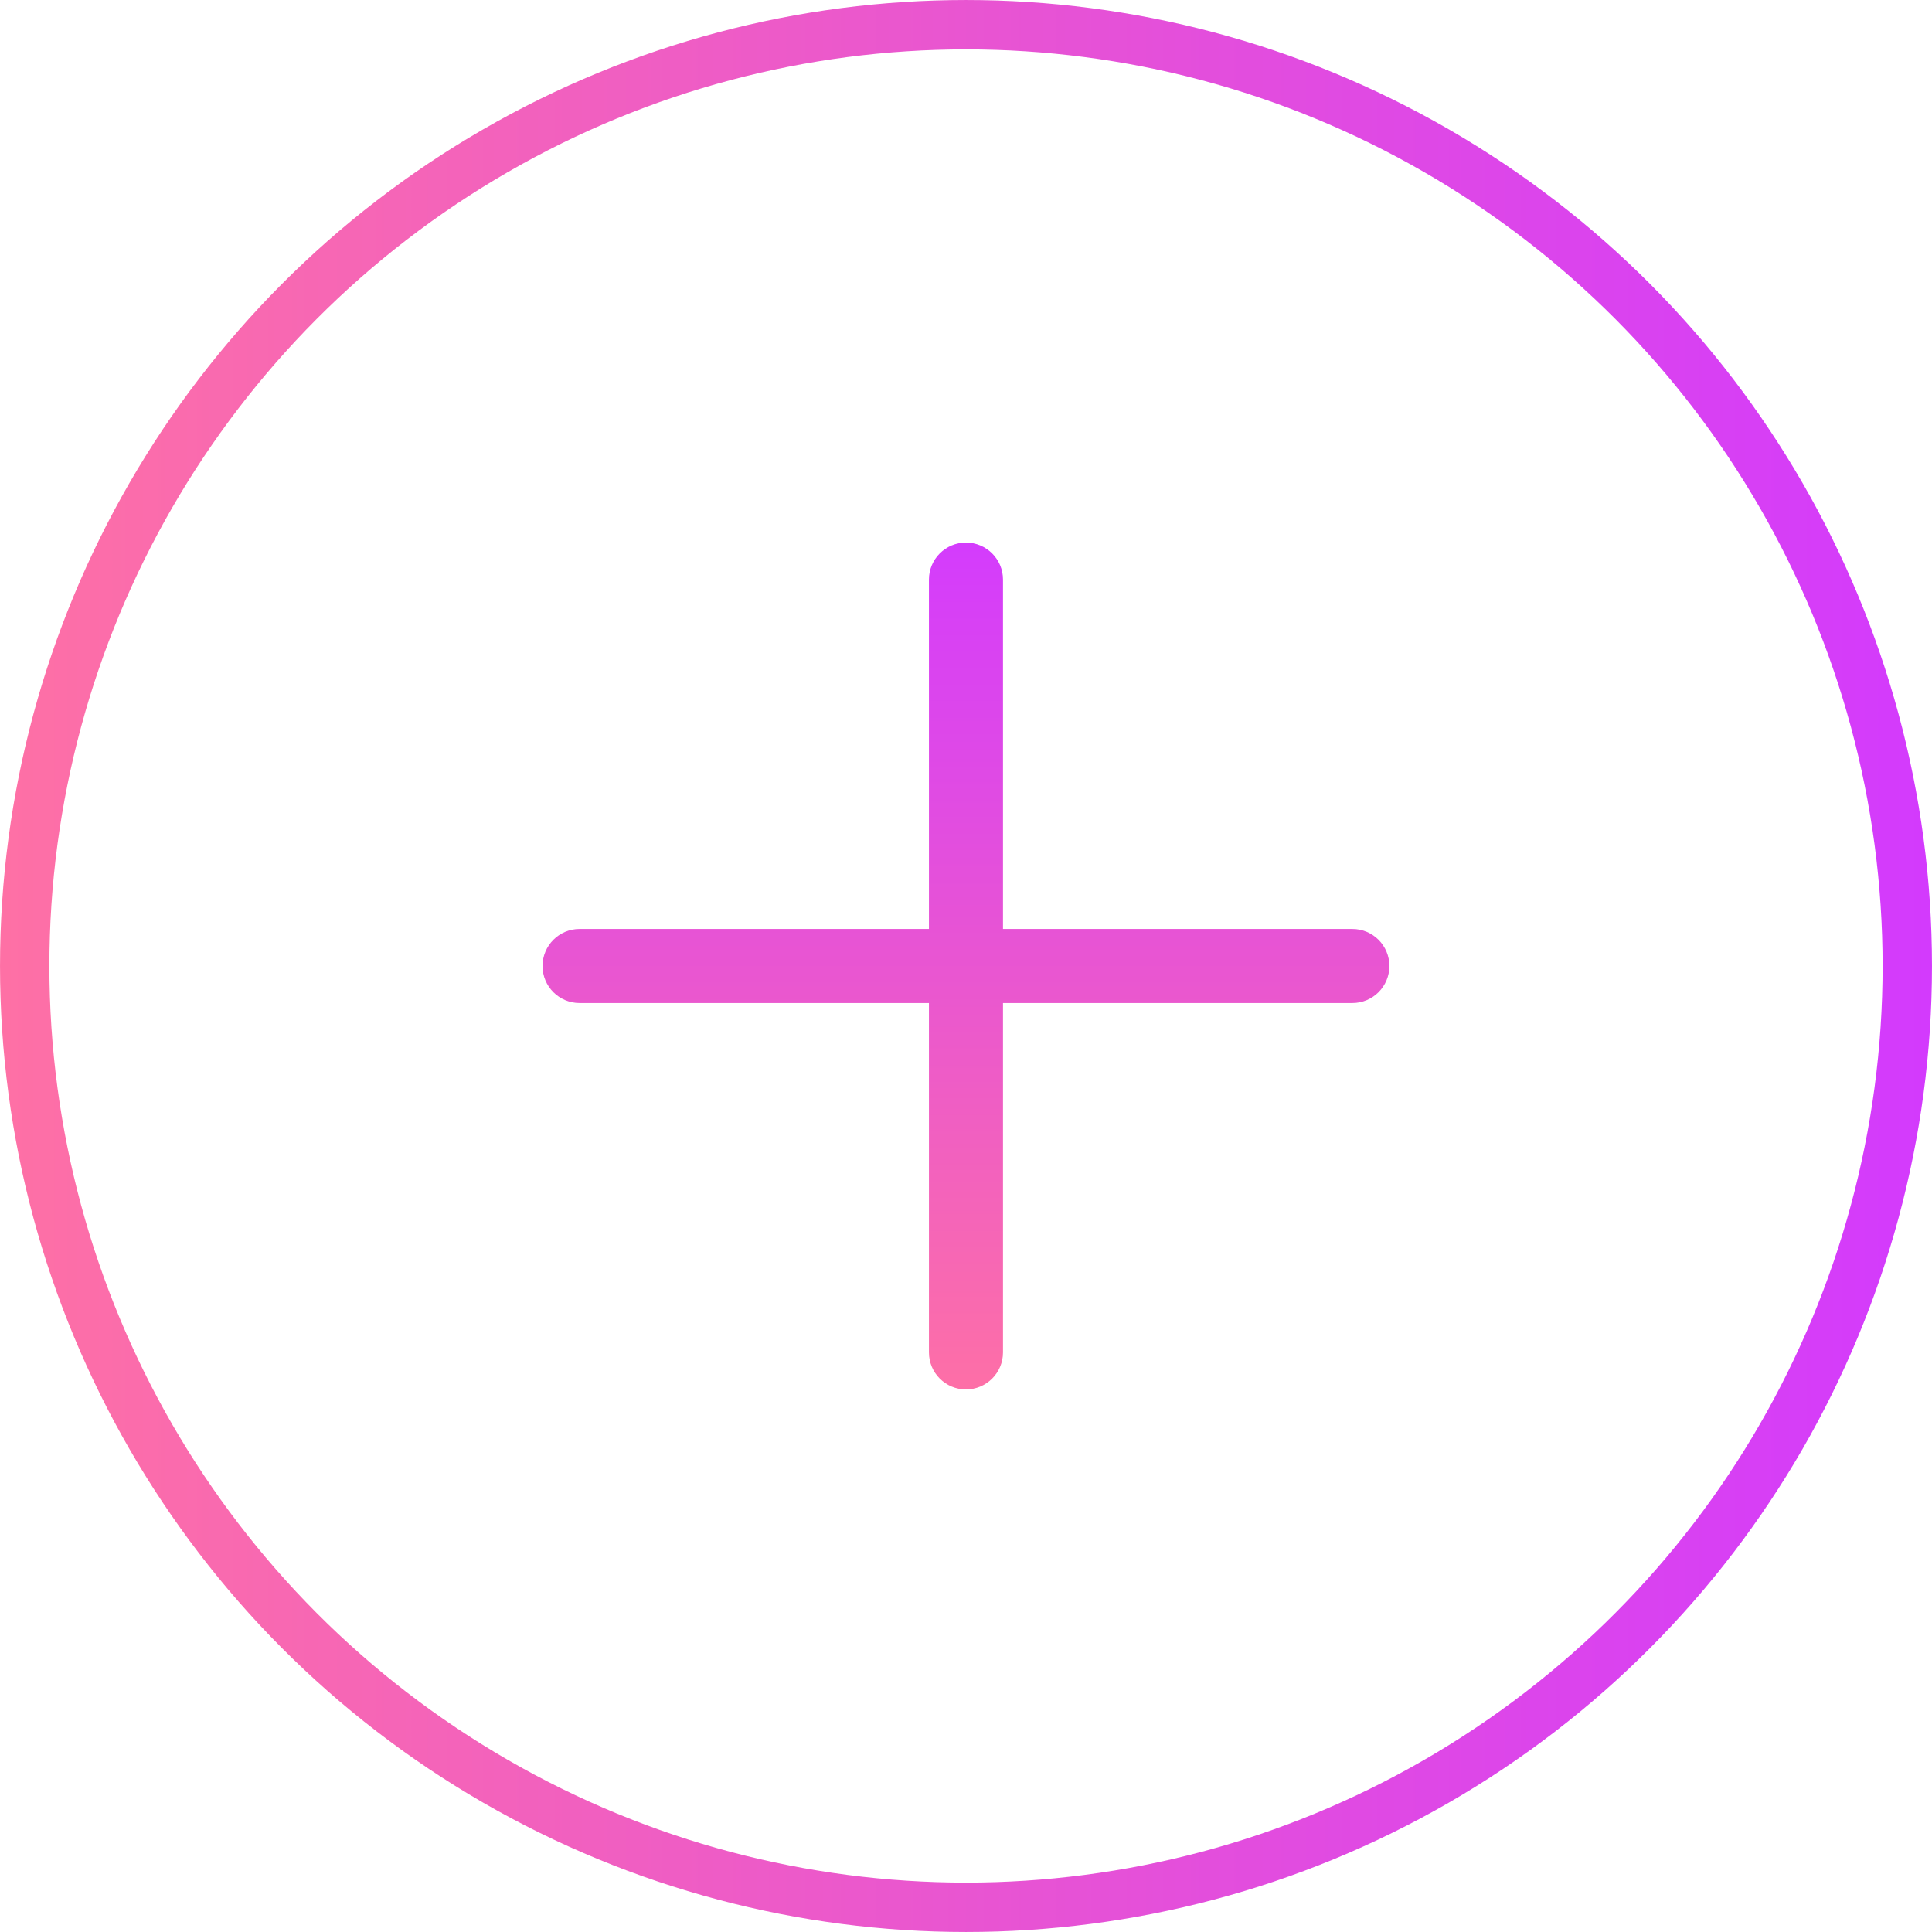 <svg id='addFileLogo' width="60" height="60" viewBox="0 0 60 60" fill="none"
    xmlns="http://www.w3.org/2000/svg">
    <circle cx="30" cy="30" r="29.233" stroke="url(#paint0_linear_589_66405)" stroke-width="1.533"/>
    <g clip-path="url(#clip0_589_66405)">
        <path fill-rule="evenodd" clip-rule="evenodd" d="M41.999 31.15C42.634 31.15 43.149 30.635 43.149 30C43.149 29.365 42.634 28.85 41.999 28.85H31.149L31.149 18C31.149 17.365 30.634 16.85 29.999 16.85C29.364 16.85 28.849 17.365 28.849 18V28.85H17.999C17.363 28.85 16.849 29.365 16.849 30C16.849 30.635 17.363 31.15 17.999 31.15H28.849L28.849 42C28.849 42.636 29.364 43.15 29.999 43.15C30.634 43.15 31.149 42.636 31.149 42V31.15H41.999Z" fill="url(#paint1_linear_589_66405)"/>
    </g>
    <defs>
        <linearGradient id="paint0_linear_589_66405" x1="0" y1="30" x2="60" y2="30" gradientUnits="userSpaceOnUse">
            <stop stop-color="#FE70A5"/>
            <stop offset="1" stop-color="#D33AFD"/>
        </linearGradient>
        <linearGradient id="paint1_linear_589_66405" x1="29.999" y1="16.373" x2="29.999" y2="43.627" gradientUnits="userSpaceOnUse">
            <stop stop-color="#D33BFE"/>
            <stop offset="1" stop-color="#FE70A5"/>
        </linearGradient>
        <clipPath id="clip0_589_66405">
            <rect width="28" height="28" fill="white" transform="translate(16 16.001)"/>
        </clipPath>
    </defs>
</svg>
